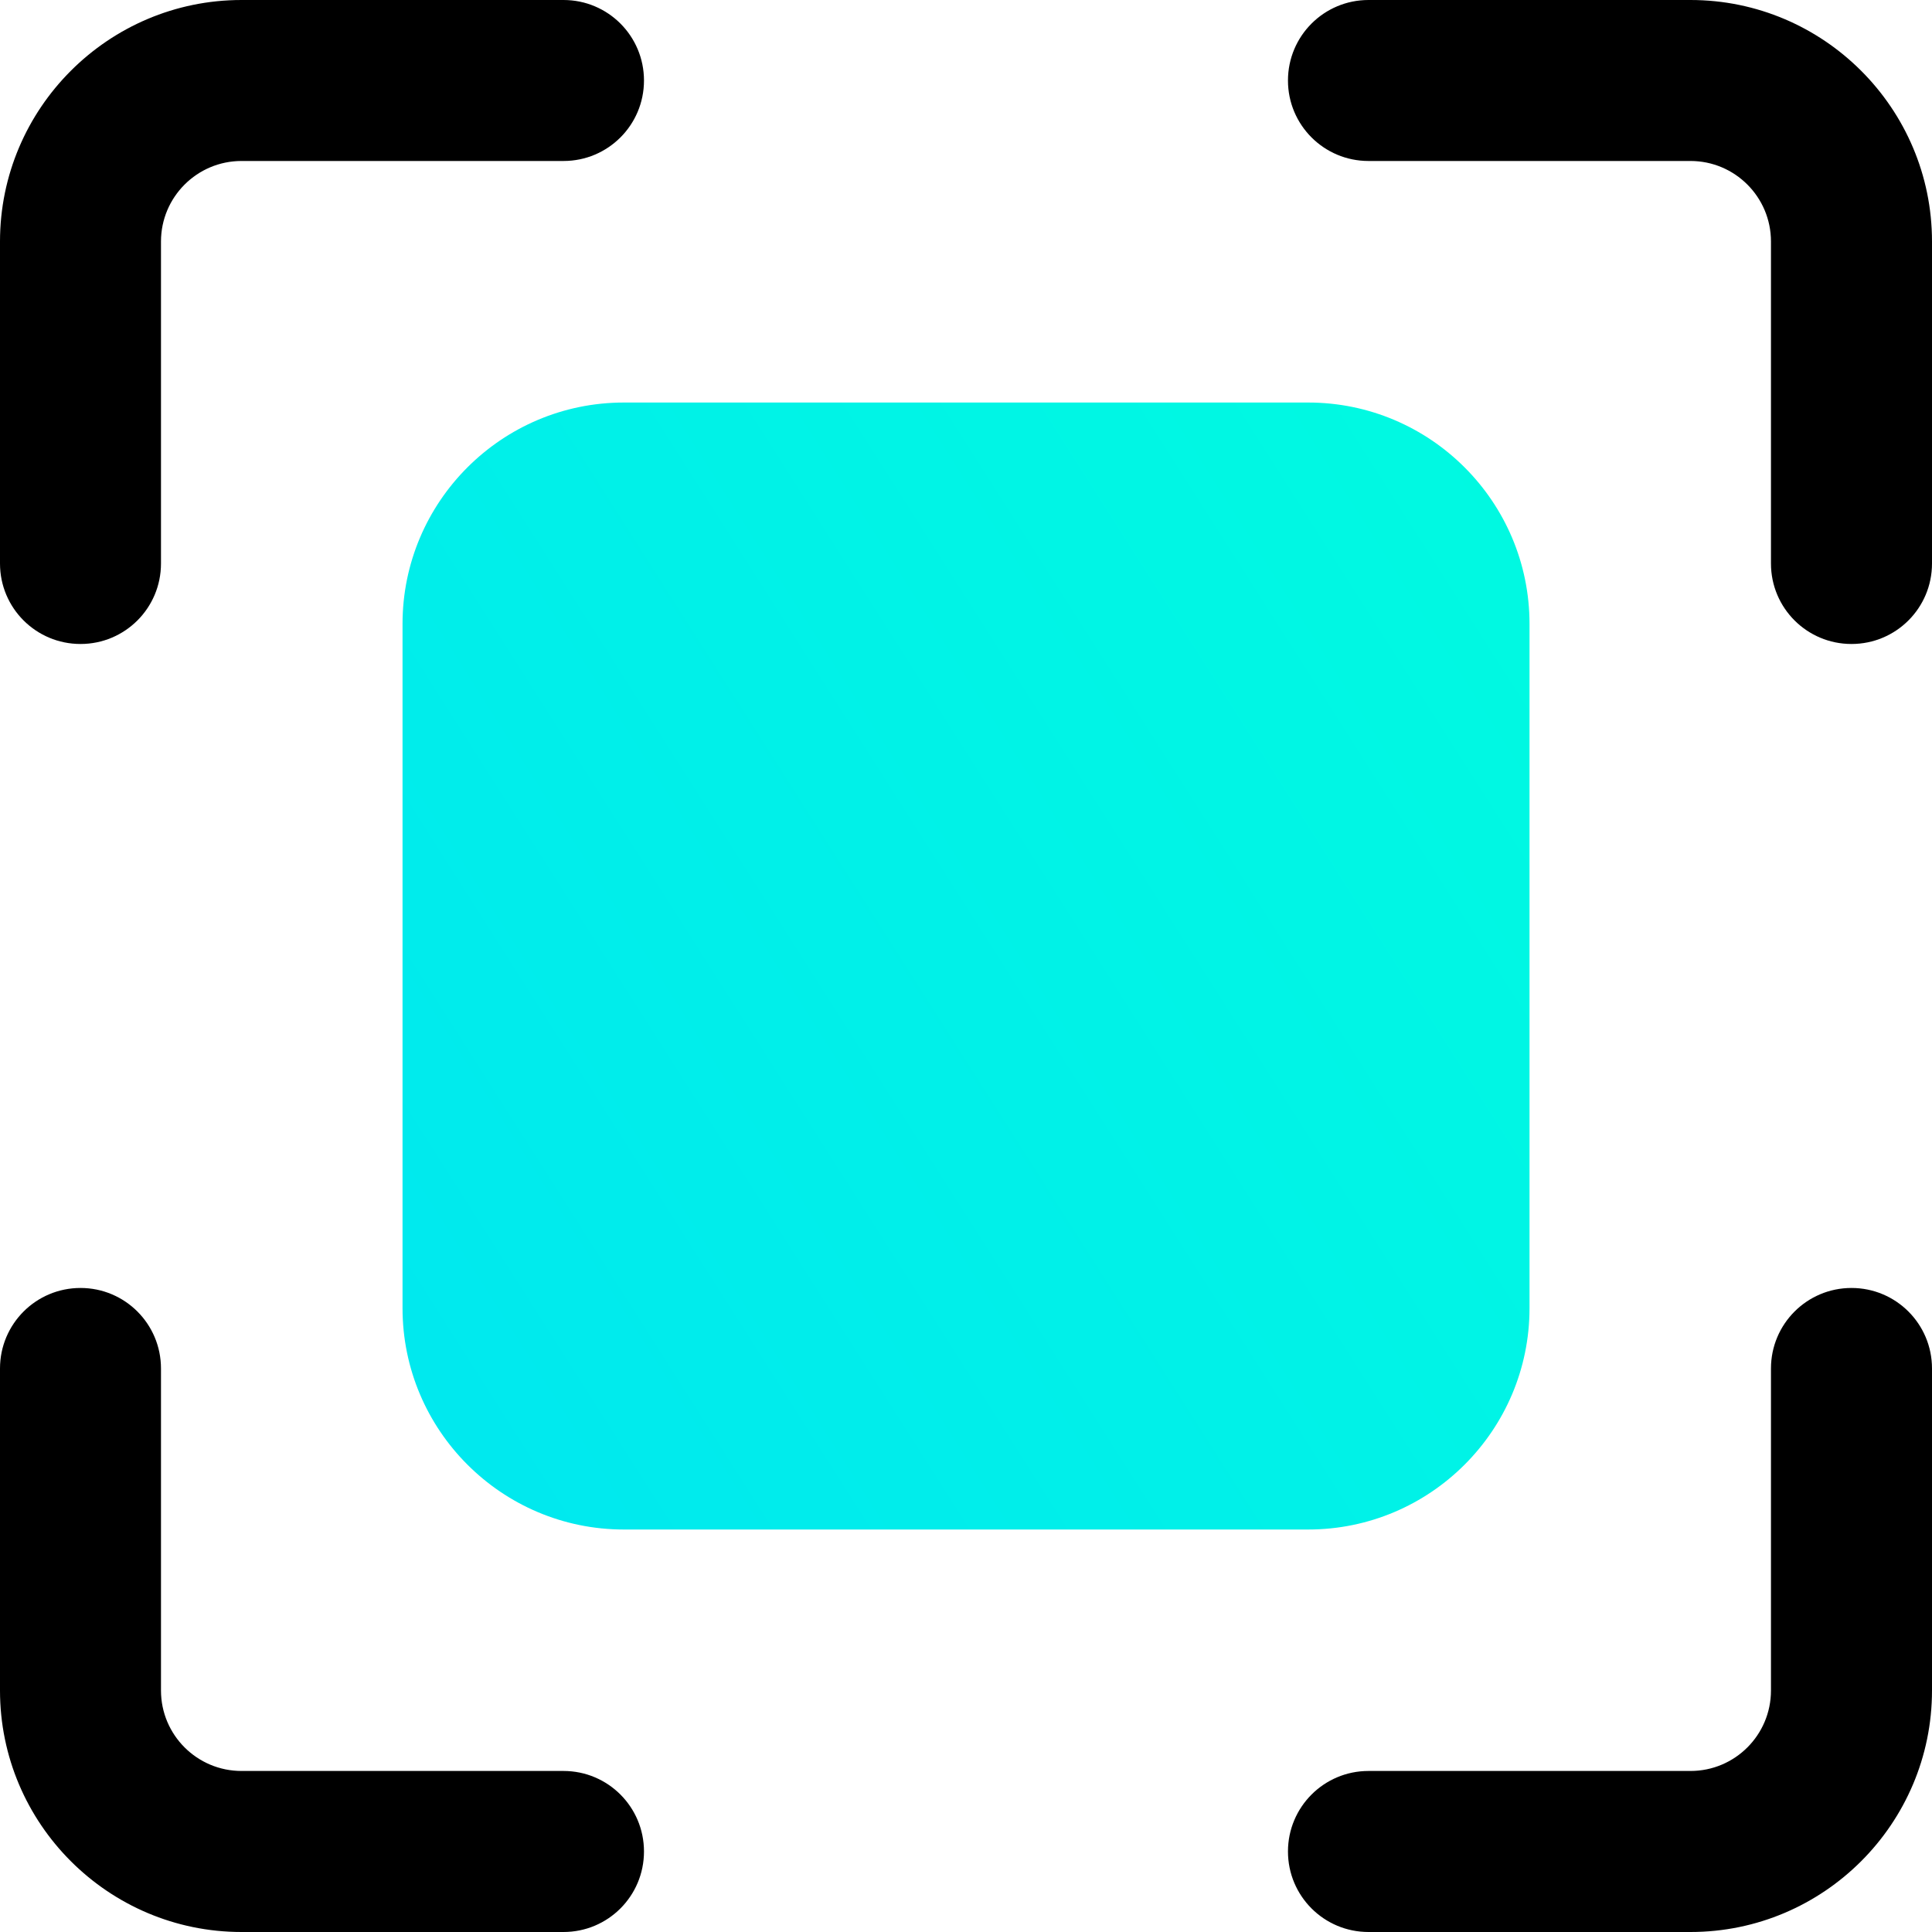 <svg width="40" height="40" viewBox="0 0 40 40" fill="none" xmlns="http://www.w3.org/2000/svg">
<g clip-path="url(#clip0_1_3323)">
<path d="M1.667 13.333C2.588 13.333 3.333 12.588 3.333 11.667V5C3.333 4.08 4.08 3.333 5 3.333H11.667C12.588 3.333 13.333 2.588 13.333 1.667C13.333 0.745 12.588 0 11.667 0H5C2.243 0 0 2.243 0 5V11.667C0 12.588 0.745 13.333 1.667 13.333Z" fill="black"/>
<path d="M38.333 26.666C37.412 26.666 36.666 27.412 36.666 28.333V35C36.666 35.92 35.92 36.666 35 36.666H28.333C27.412 36.666 26.666 37.412 26.666 38.333C26.666 39.255 27.412 40 28.333 40H35C37.757 40 40 37.757 40 35V28.333C40 27.412 39.255 26.666 38.333 26.666Z" fill="black"/>
<path d="M11.667 36.666H5C4.08 36.666 3.333 35.92 3.333 35V28.333C3.333 27.412 2.588 26.666 1.667 26.666C0.745 26.666 0 27.412 0 28.333V35C0 37.757 2.243 40 5 40H11.667C12.588 40 13.333 39.255 13.333 38.333C13.333 37.412 12.588 36.666 11.667 36.666Z" fill="black"/>
<path d="M35 0H28.333C27.412 0 26.666 0.745 26.666 1.667C26.666 2.588 27.412 3.333 28.333 3.333H35C35.92 3.333 36.666 4.08 36.666 5V11.667C36.666 12.588 37.412 13.333 38.333 13.333C39.255 13.333 40 12.588 40 11.667V5C40 2.243 37.757 0 35 0Z" fill="black"/>
<path d="M8.334 12.917V27.084C8.334 29.612 10.388 31.667 12.917 31.667H27.084C29.612 31.667 31.667 29.612 31.667 27.084V12.917C31.667 10.388 29.612 8.334 27.084 8.334H12.917C10.388 8.334 8.334 10.388 8.334 12.917Z" fill="url(#paint0_linear_1_3323)"/>
</g>
<defs>
<linearGradient id="paint0_linear_1_3323" x1="33.799" y1="-2.712" x2="-28.465" y2="36.902" gradientUnits="userSpaceOnUse">
<stop stop-color="#00FFDD"/>
<stop offset="1" stop-color="#00D4FF"/>
</linearGradient>
<clipPath id="clip0_1_3323">
<rect width="40" height="40" fill="white"/>
</clipPath>
</defs>
</svg>
